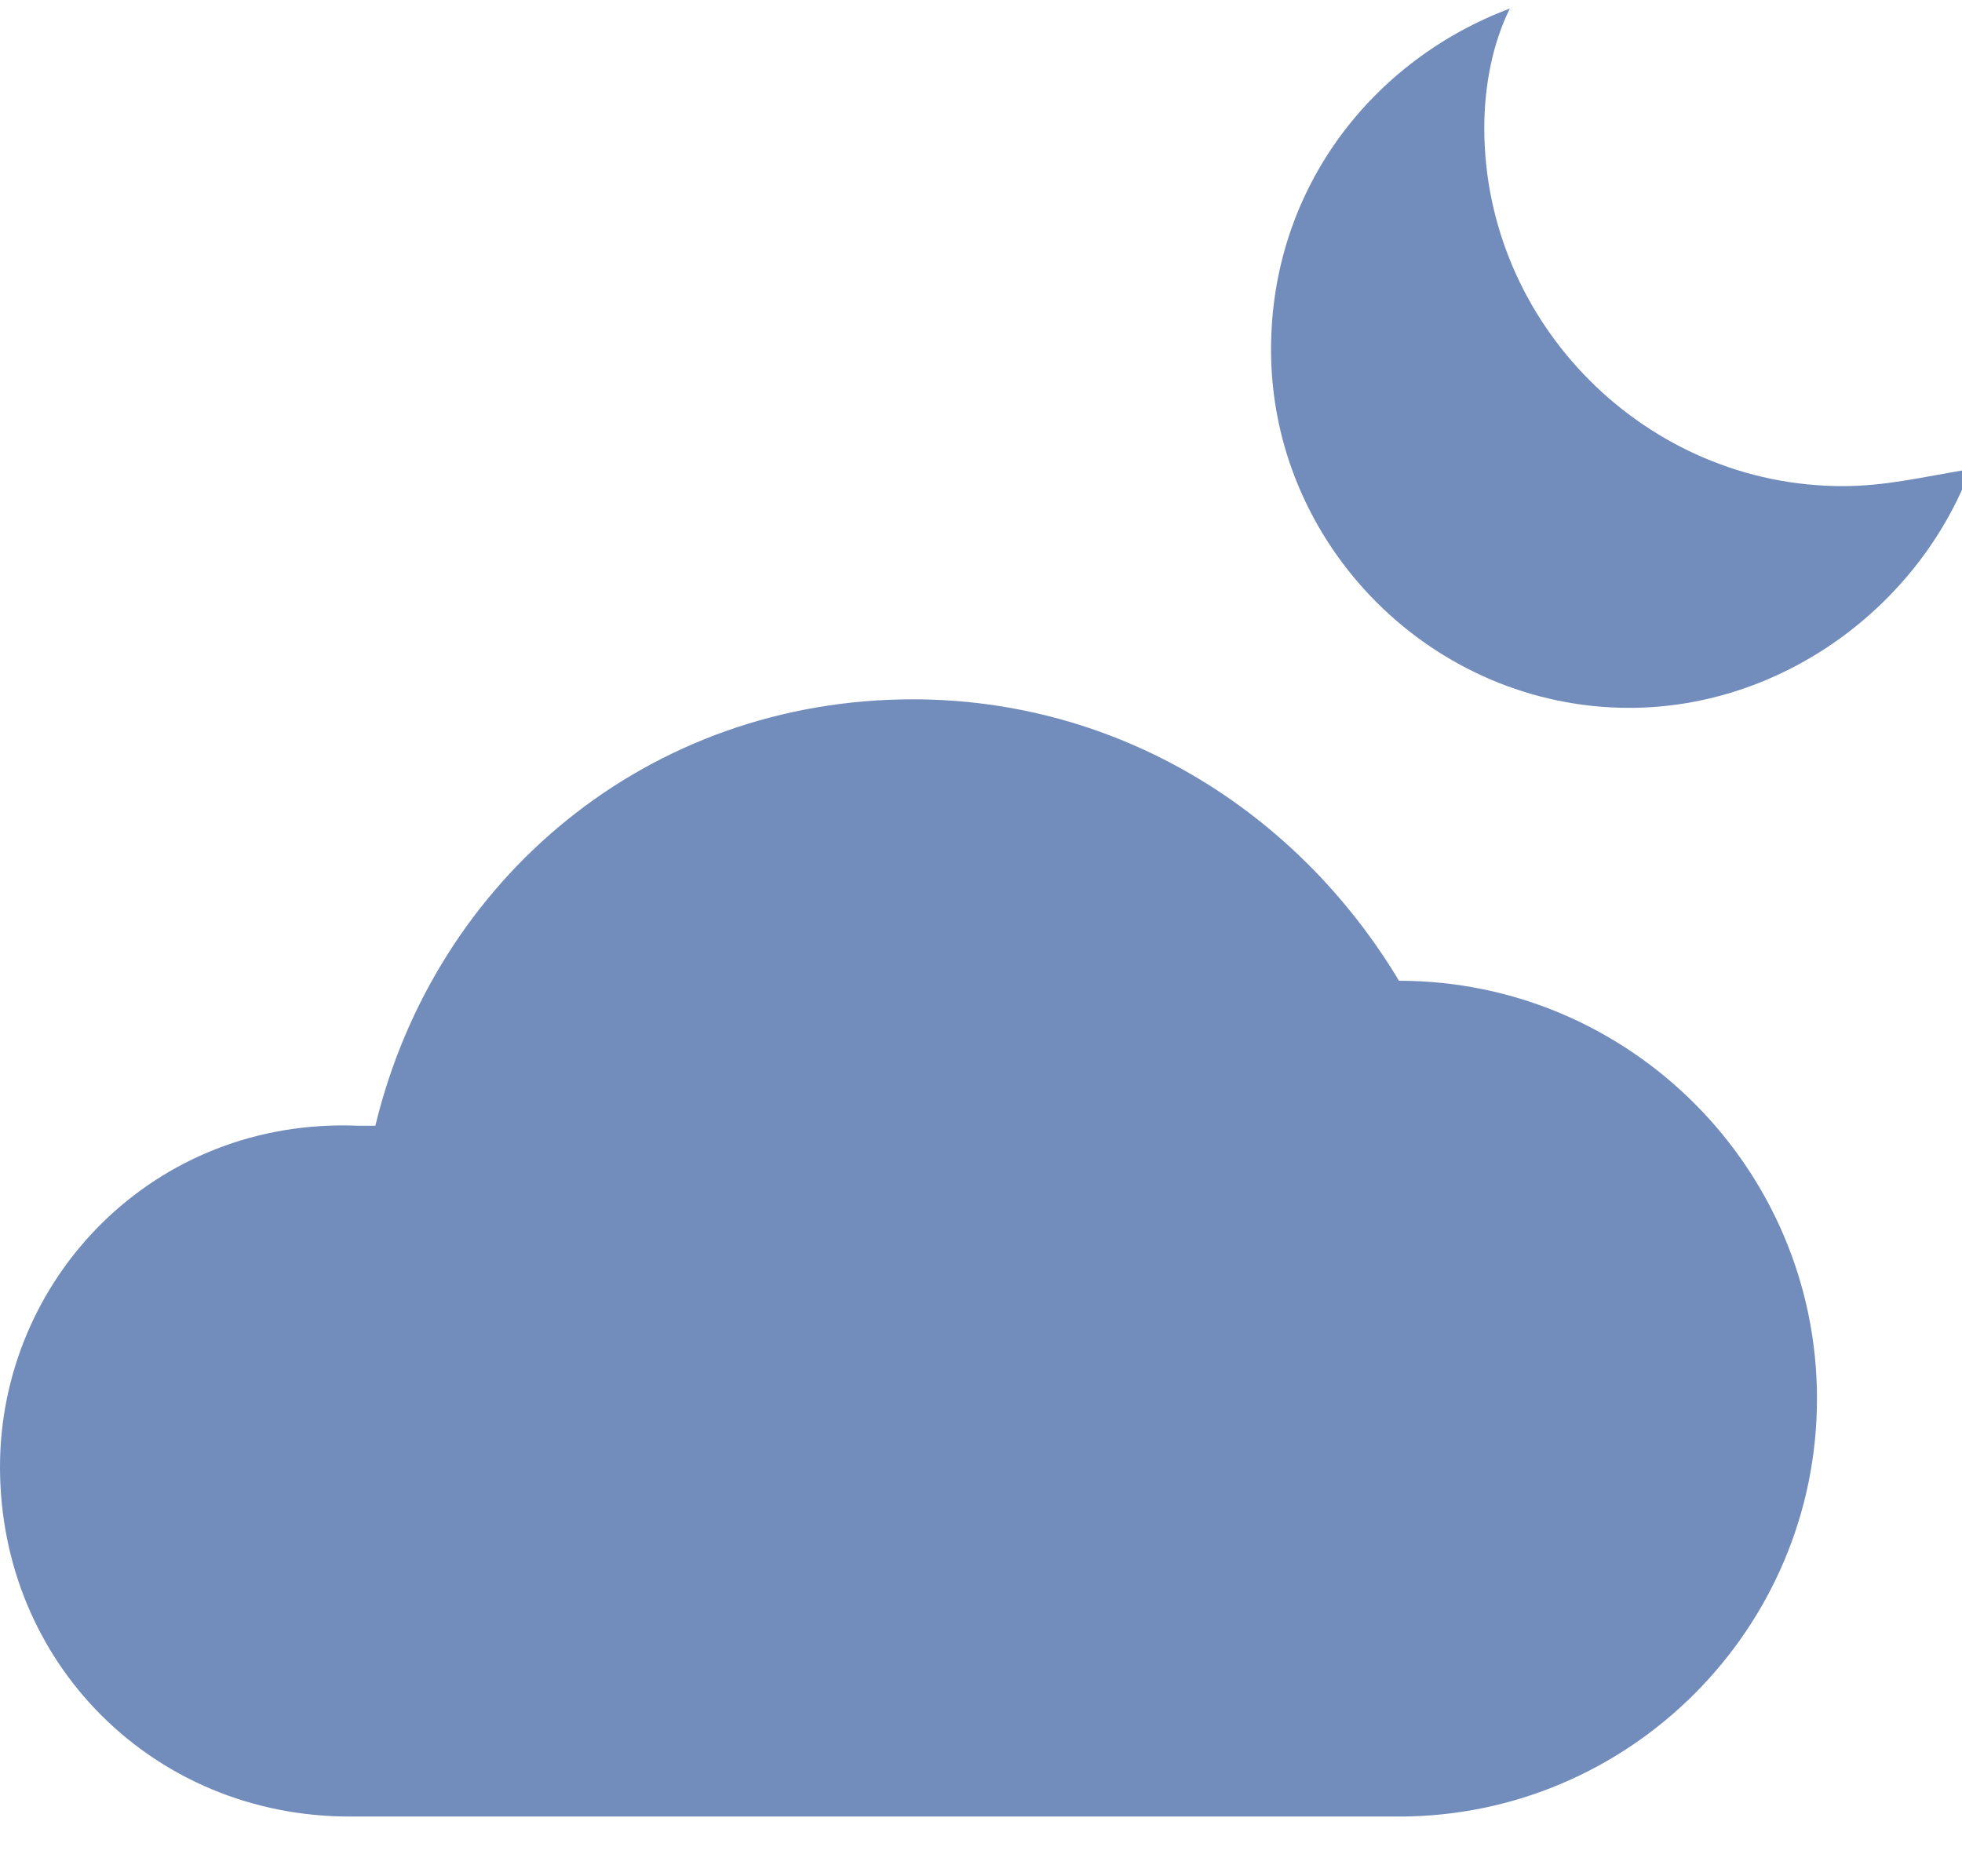 <?xml version="1.0" encoding="utf-8"?>
<!-- Generator: Adobe Illustrator 25.4.1, SVG Export Plug-In . SVG Version: 6.00 Build 0)  -->
<svg version="1.1" id="Слой_1" xmlns="http://www.w3.org/2000/svg" xmlns:xlink="http://www.w3.org/1999/xlink" x="0px" y="0px"
	 viewBox="0 0 23 22" style="enable-background:new 0 0 23 22;" xml:space="preserve">
<style type="text/css">
	.st0{fill:#728DBC;}
</style>
<path class="st0" d="M16.4,11.5C16.4,11.5,16.4,11.5,16.4,11.5c-1.2-2-3.3-3.3-5.7-3.3c-3.1,0-5.6,2.1-6.3,5c-0.1,0-0.1,0-0.2,0
	C1.8,13.1,0,15,0,17.2c0,2.3,1.8,4.1,4.1,4.1h12.3c2.7,0,4.9-2.2,4.9-4.9S19.1,11.5,16.4,11.5L16.4,11.5z"/>
<path class="st0" d="M21.6,5.7c-2.3,0-4.2-1.9-4.2-4.2c0-0.5,0.1-1,0.3-1.4c-1.6,0.6-2.8,2.1-2.8,4c0,2.3,1.9,4.2,4.2,4.2
	c1.8,0,3.4-1.2,4-2.8C22.5,5.6,22.1,5.7,21.6,5.7L21.6,5.7z"/>
</svg>

